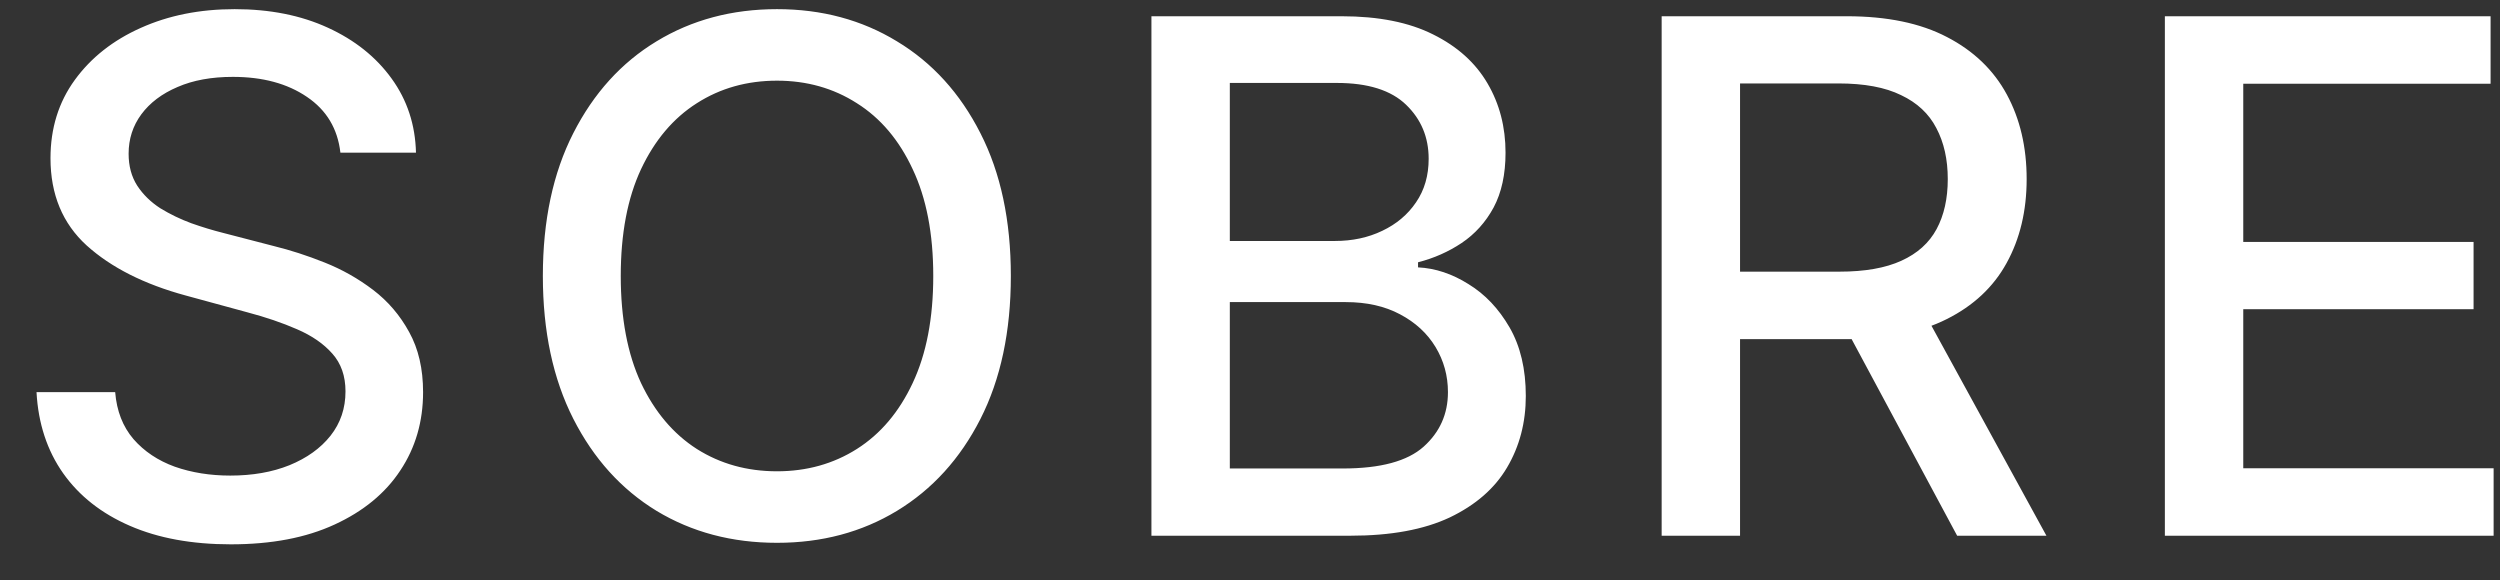 <svg width="56" height="13" viewBox="0 0 56 13" fill="none" xmlns="http://www.w3.org/2000/svg">
<rect x="0" y="0" width="56" height="13" fill="#333333" stroke="none"/>
<path d="M7.625 3.42C7.564 2.883 7.314 2.466 6.875 2.17C6.436 1.871 5.883 1.722 5.216 1.722C4.739 1.722 4.326 1.797 3.977 1.949C3.629 2.097 3.358 2.301 3.165 2.562C2.975 2.82 2.881 3.114 2.881 3.443C2.881 3.72 2.945 3.958 3.074 4.159C3.206 4.36 3.379 4.528 3.591 4.665C3.807 4.797 4.038 4.909 4.284 5C4.53 5.087 4.767 5.159 4.994 5.216L6.131 5.511C6.502 5.602 6.883 5.725 7.273 5.881C7.663 6.036 8.025 6.241 8.358 6.494C8.691 6.748 8.96 7.062 9.165 7.438C9.373 7.812 9.477 8.261 9.477 8.784C9.477 9.443 9.307 10.028 8.966 10.54C8.629 11.051 8.138 11.454 7.494 11.75C6.854 12.046 6.08 12.193 5.17 12.193C4.299 12.193 3.545 12.055 2.909 11.778C2.273 11.502 1.775 11.11 1.415 10.602C1.055 10.091 0.856 9.485 0.818 8.784H2.58C2.614 9.205 2.75 9.555 2.989 9.835C3.231 10.112 3.54 10.318 3.915 10.454C4.294 10.587 4.708 10.653 5.159 10.653C5.655 10.653 6.097 10.576 6.483 10.421C6.873 10.261 7.18 10.042 7.403 9.761C7.627 9.477 7.739 9.146 7.739 8.767C7.739 8.422 7.64 8.14 7.443 7.92C7.25 7.701 6.987 7.519 6.653 7.375C6.324 7.231 5.951 7.104 5.534 6.994L4.159 6.619C3.227 6.366 2.489 5.992 1.943 5.5C1.402 5.008 1.131 4.356 1.131 3.545C1.131 2.875 1.312 2.29 1.676 1.79C2.04 1.29 2.532 0.902 3.153 0.625C3.775 0.345 4.475 0.205 5.256 0.205C6.044 0.205 6.739 0.343 7.341 0.619C7.947 0.896 8.424 1.277 8.773 1.761C9.121 2.242 9.303 2.795 9.318 3.42H7.625ZM22.643 6.182C22.643 7.424 22.416 8.492 21.961 9.386C21.507 10.277 20.884 10.962 20.092 11.443C19.304 11.921 18.408 12.159 17.405 12.159C16.397 12.159 15.497 11.921 14.706 11.443C13.918 10.962 13.297 10.275 12.842 9.381C12.388 8.487 12.16 7.42 12.16 6.182C12.16 4.939 12.388 3.873 12.842 2.983C13.297 2.089 13.918 1.403 14.706 0.926C15.497 0.445 16.397 0.205 17.405 0.205C18.408 0.205 19.304 0.445 20.092 0.926C20.884 1.403 21.507 2.089 21.961 2.983C22.416 3.873 22.643 4.939 22.643 6.182ZM20.905 6.182C20.905 5.235 20.751 4.438 20.444 3.79C20.141 3.138 19.725 2.646 19.194 2.312C18.668 1.975 18.071 1.807 17.405 1.807C16.734 1.807 16.136 1.975 15.609 2.312C15.083 2.646 14.666 3.138 14.359 3.79C14.056 4.438 13.905 5.235 13.905 6.182C13.905 7.129 14.056 7.928 14.359 8.58C14.666 9.227 15.083 9.72 15.609 10.057C16.136 10.39 16.734 10.557 17.405 10.557C18.071 10.557 18.668 10.39 19.194 10.057C19.725 9.72 20.141 9.227 20.444 8.58C20.751 7.928 20.905 7.129 20.905 6.182ZM25.792 12V0.364H30.053C30.879 0.364 31.563 0.5 32.105 0.773C32.646 1.042 33.052 1.407 33.321 1.869C33.59 2.328 33.724 2.845 33.724 3.42C33.724 3.905 33.635 4.314 33.457 4.648C33.279 4.977 33.04 5.242 32.741 5.443C32.446 5.64 32.12 5.784 31.764 5.875V5.989C32.15 6.008 32.527 6.133 32.894 6.364C33.266 6.591 33.572 6.915 33.815 7.335C34.057 7.756 34.178 8.267 34.178 8.869C34.178 9.464 34.038 9.998 33.758 10.472C33.482 10.941 33.053 11.314 32.474 11.591C31.894 11.864 31.154 12 30.252 12H25.792ZM27.548 10.494H30.082C30.923 10.494 31.525 10.331 31.889 10.006C32.252 9.68 32.434 9.273 32.434 8.784C32.434 8.417 32.341 8.08 32.156 7.773C31.97 7.466 31.705 7.222 31.36 7.04C31.019 6.858 30.614 6.767 30.144 6.767H27.548V10.494ZM27.548 5.398H29.9C30.294 5.398 30.648 5.322 30.963 5.17C31.281 5.019 31.533 4.807 31.718 4.534C31.908 4.258 32.002 3.932 32.002 3.557C32.002 3.076 31.834 2.672 31.497 2.347C31.16 2.021 30.642 1.858 29.946 1.858H27.548V5.398ZM37.221 12V0.364H41.369C42.27 0.364 43.018 0.519 43.613 0.83C44.211 1.14 44.658 1.57 44.954 2.119C45.249 2.665 45.397 3.295 45.397 4.011C45.397 4.723 45.247 5.35 44.948 5.892C44.653 6.43 44.206 6.848 43.607 7.148C43.013 7.447 42.264 7.597 41.363 7.597H38.221V6.085H41.204C41.772 6.085 42.234 6.004 42.59 5.841C42.95 5.678 43.213 5.441 43.38 5.131C43.547 4.82 43.63 4.447 43.63 4.011C43.63 3.572 43.545 3.191 43.374 2.869C43.208 2.547 42.944 2.301 42.584 2.131C42.228 1.956 41.761 1.869 41.181 1.869H38.977V12H37.221ZM42.965 6.75L45.84 12H43.84L41.022 6.75H42.965ZM48.493 12V0.364H55.789V1.875H50.249V5.42H55.408V6.926H50.249V10.489H55.857V12H48.493Z" fill="white"/>
</svg>

